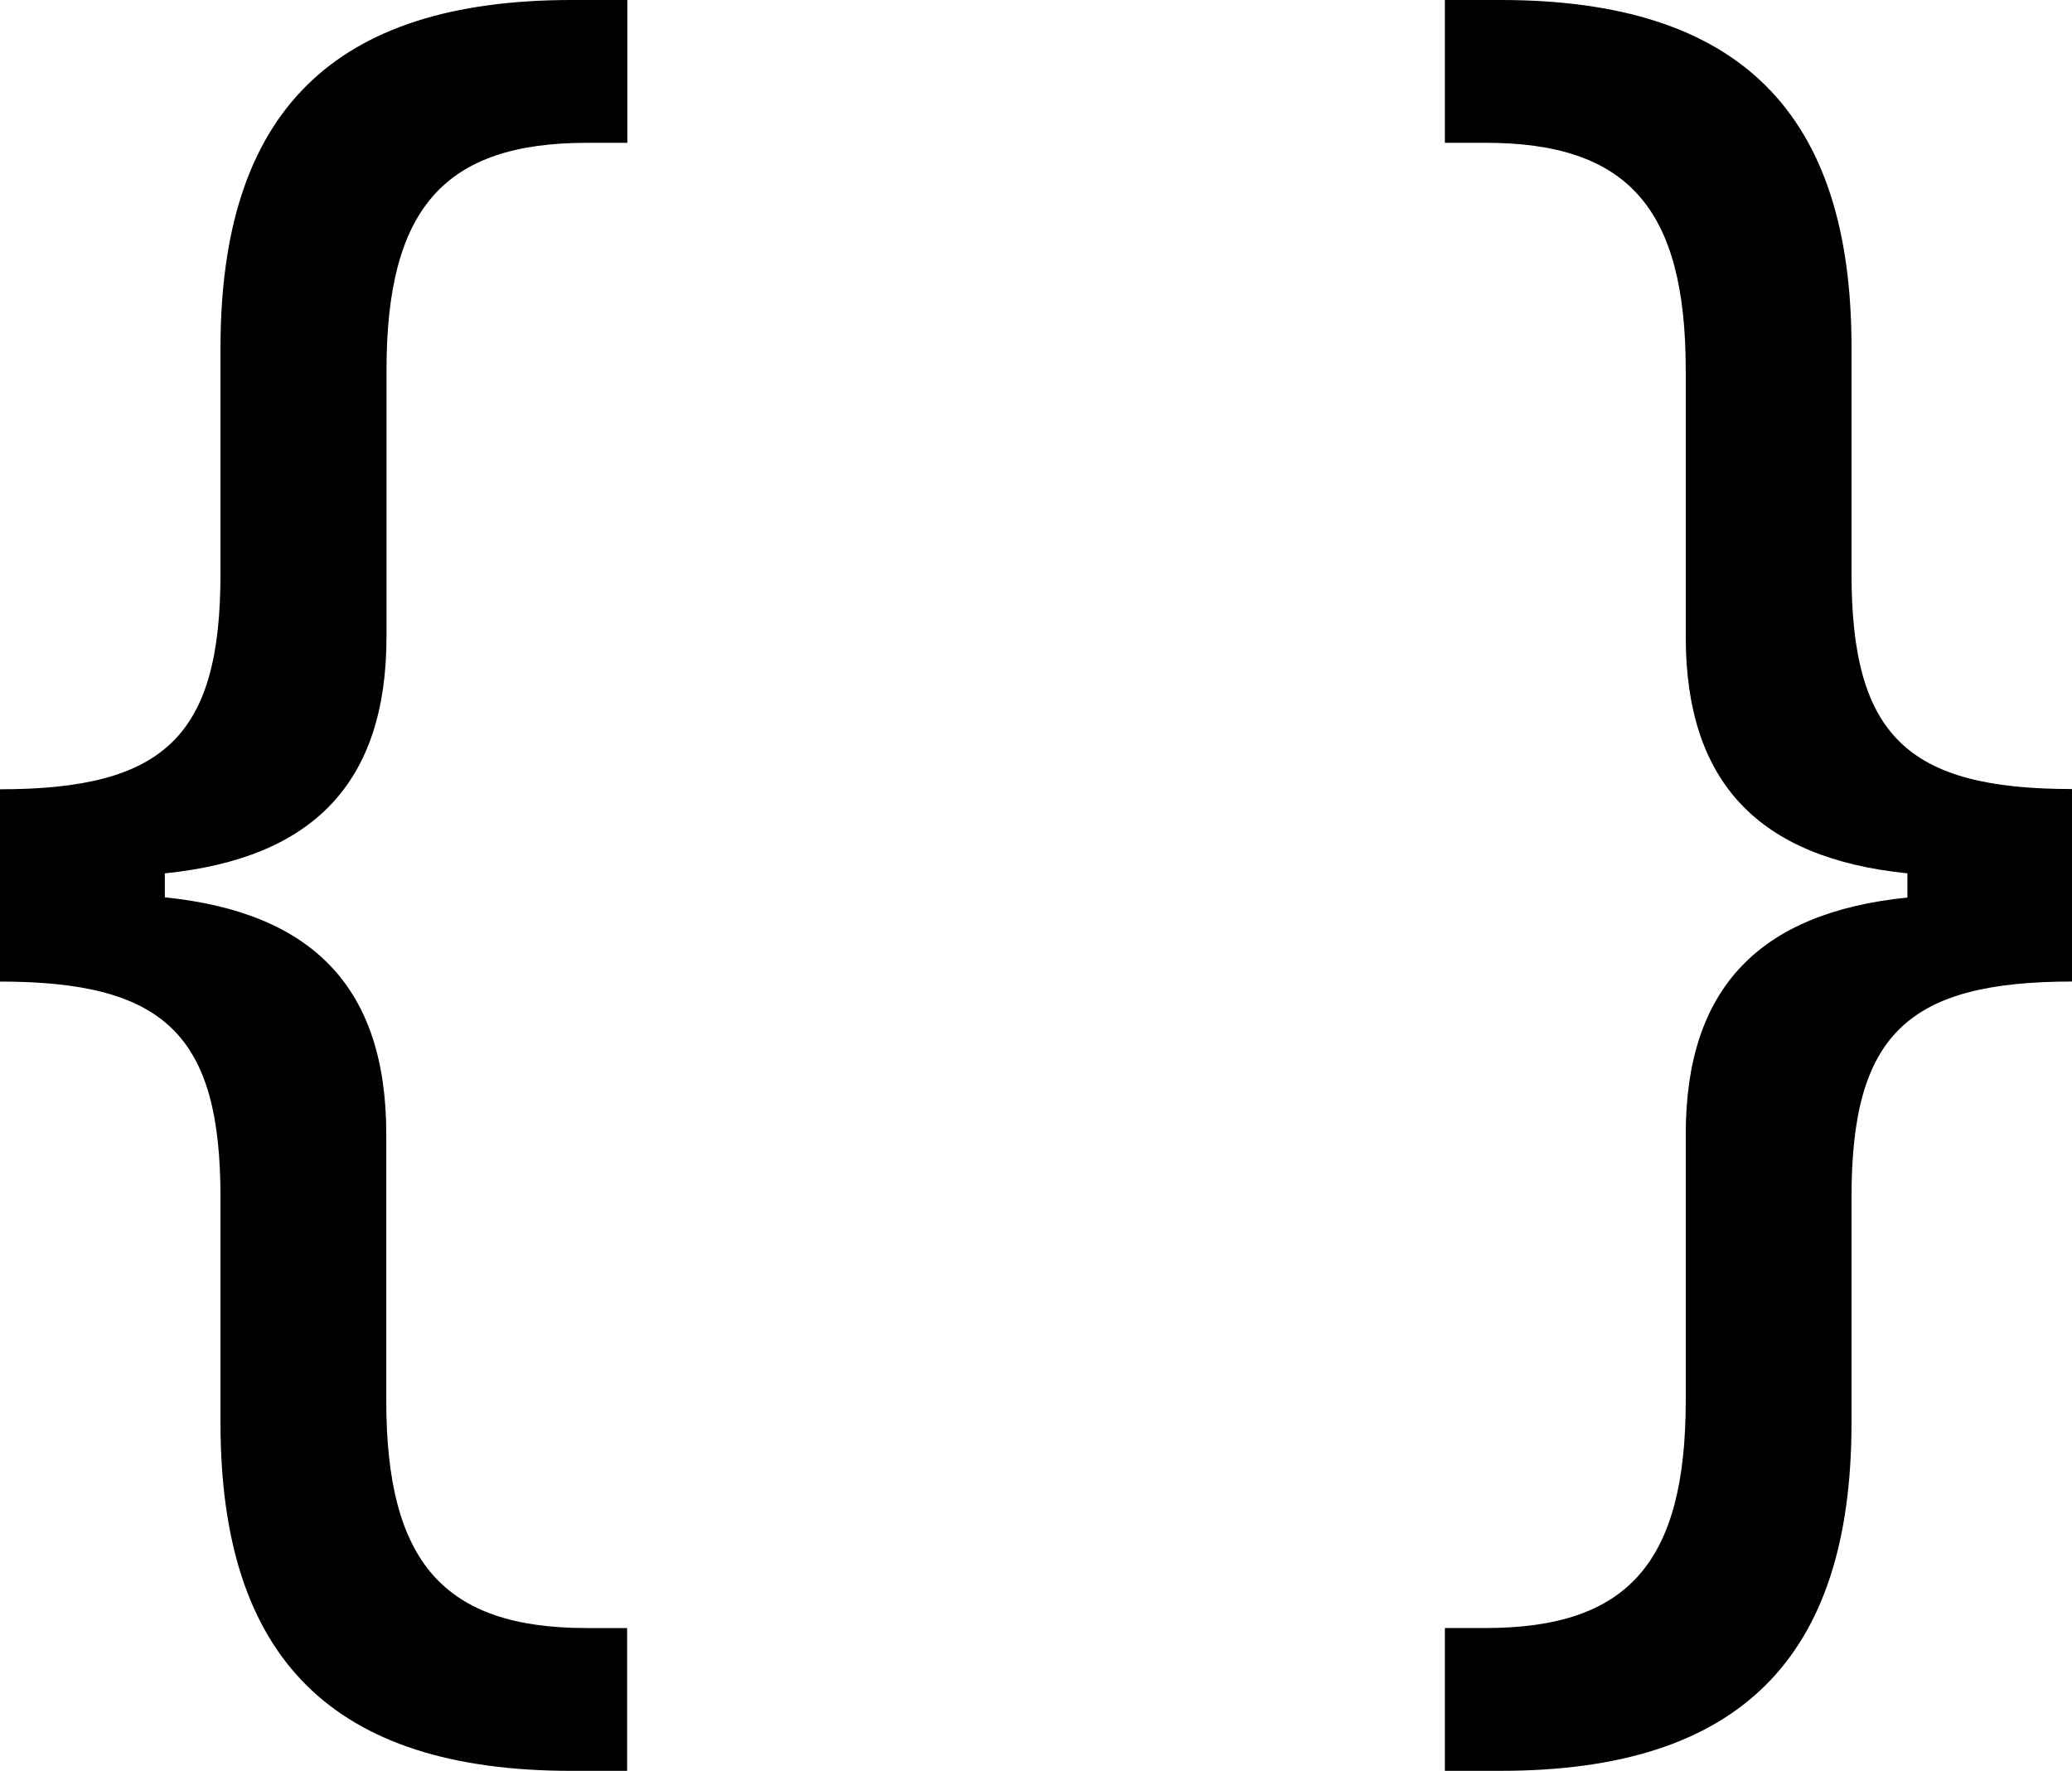 <svg xmlns="http://www.w3.org/2000/svg" width="234.01" height="200.015" viewBox="0 0 234.01 200.015">
  <g id="braces" transform="translate(-0.625 -1.25)">
    <path id="Path_3" data-name="Path 3" d="M19.241,102.595v-2.7c16.8-1.712,25.035-10.271,25.035-26.747V43.082c0-18.3,6.526-25.7,22.628-25.7h4.574V1.25H65.192c-26.961,0-39.666,12.678-39.666,39.318v25.49c0,18.3-6.286,24.34-24.9,24.34v21.719c18.616,0,24.9,6.045,24.9,24.34v25.49c0,26.64,12.678,39.318,39.639,39.318h6.286V185.136H66.878c-16.128,0-22.628-7.436-22.628-25.7v-30.09c0-16.449-8.211-25.035-25.035-26.747Zm196.805-2.7v2.728c-16.8,1.712-25.035,10.3-25.035,26.747v30.064c0,18.3-6.526,25.7-22.628,25.7h-4.574v16.128h6.286c26.961,0,39.639-12.678,39.639-39.318v-25.49c0-18.295,6.286-24.34,24.9-24.34V90.371c-18.616,0-24.9-6.045-24.9-24.34V40.568c.027-26.64-12.678-39.318-39.639-39.318h-6.286V17.378h4.574c16.128,0,22.628,7.436,22.628,25.7V73.146C191.011,89.6,199.222,98.181,216.046,99.893Z" transform="translate(0 0)"/>
  </g>
</svg>
